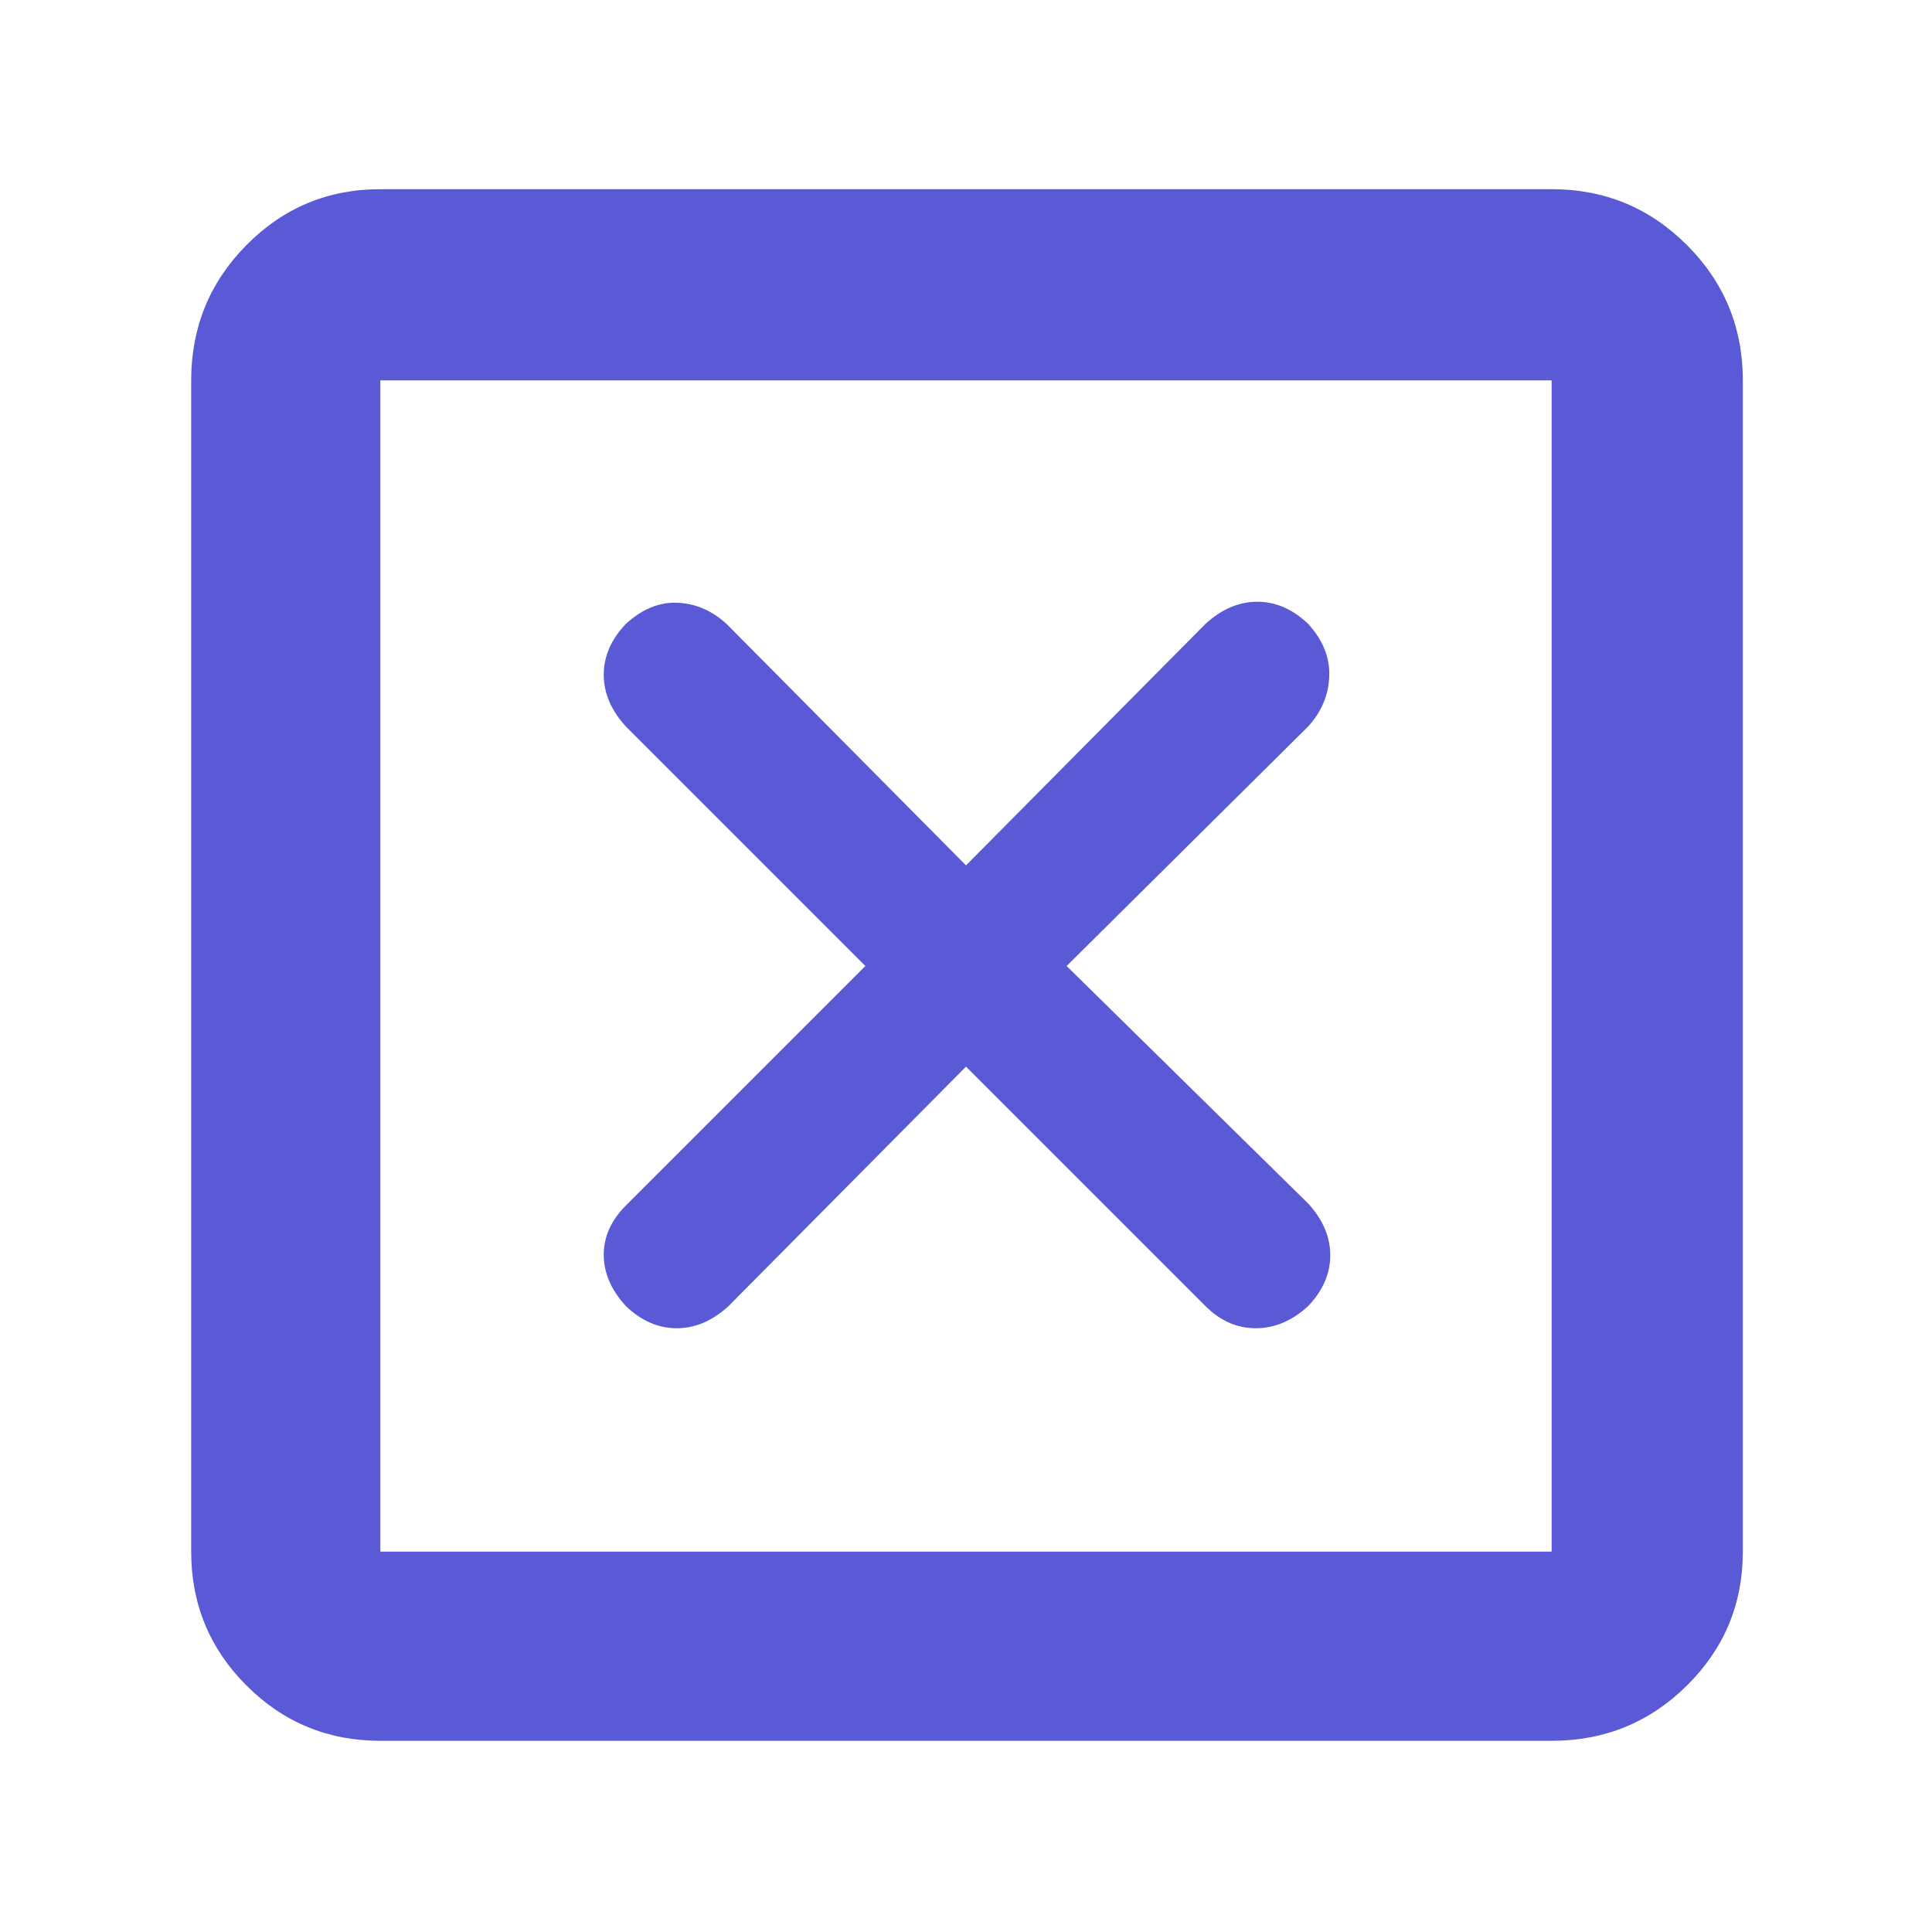<svg xmlns="http://www.w3.org/2000/svg" height="48" viewBox="0 -960 960 960" width="48"><path fill="rgb(90, 90, 215)" d="m480-430 119 119q11 11 25 11t26-11q11-11.51 11-25.26Q661-350 650-362L530-480l120-119q10-11 10.5-25T650-650q-11.51-11-25.26-11Q611-661 599-650L480-530 361-650q-11-10-24.5-10.5T311-650q-11 11.51-11 25.26Q300-611 311-599l119 119-119 119q-11 11-11 24.5t11 25.5q11.51 11 25.26 11Q350-300 362-311l118-119ZM189-95q-39.05 0-66.53-27.47Q95-149.95 95-189v-582q0-39.46 27.47-67.23Q149.95-866 189-866h582q39.46 0 67.23 27.77Q866-810.46 866-771v582q0 39.05-27.77 66.53Q810.46-95 771-95H189Zm0-94h582v-582H189v582Zm0-582v582-582Z"/></svg>